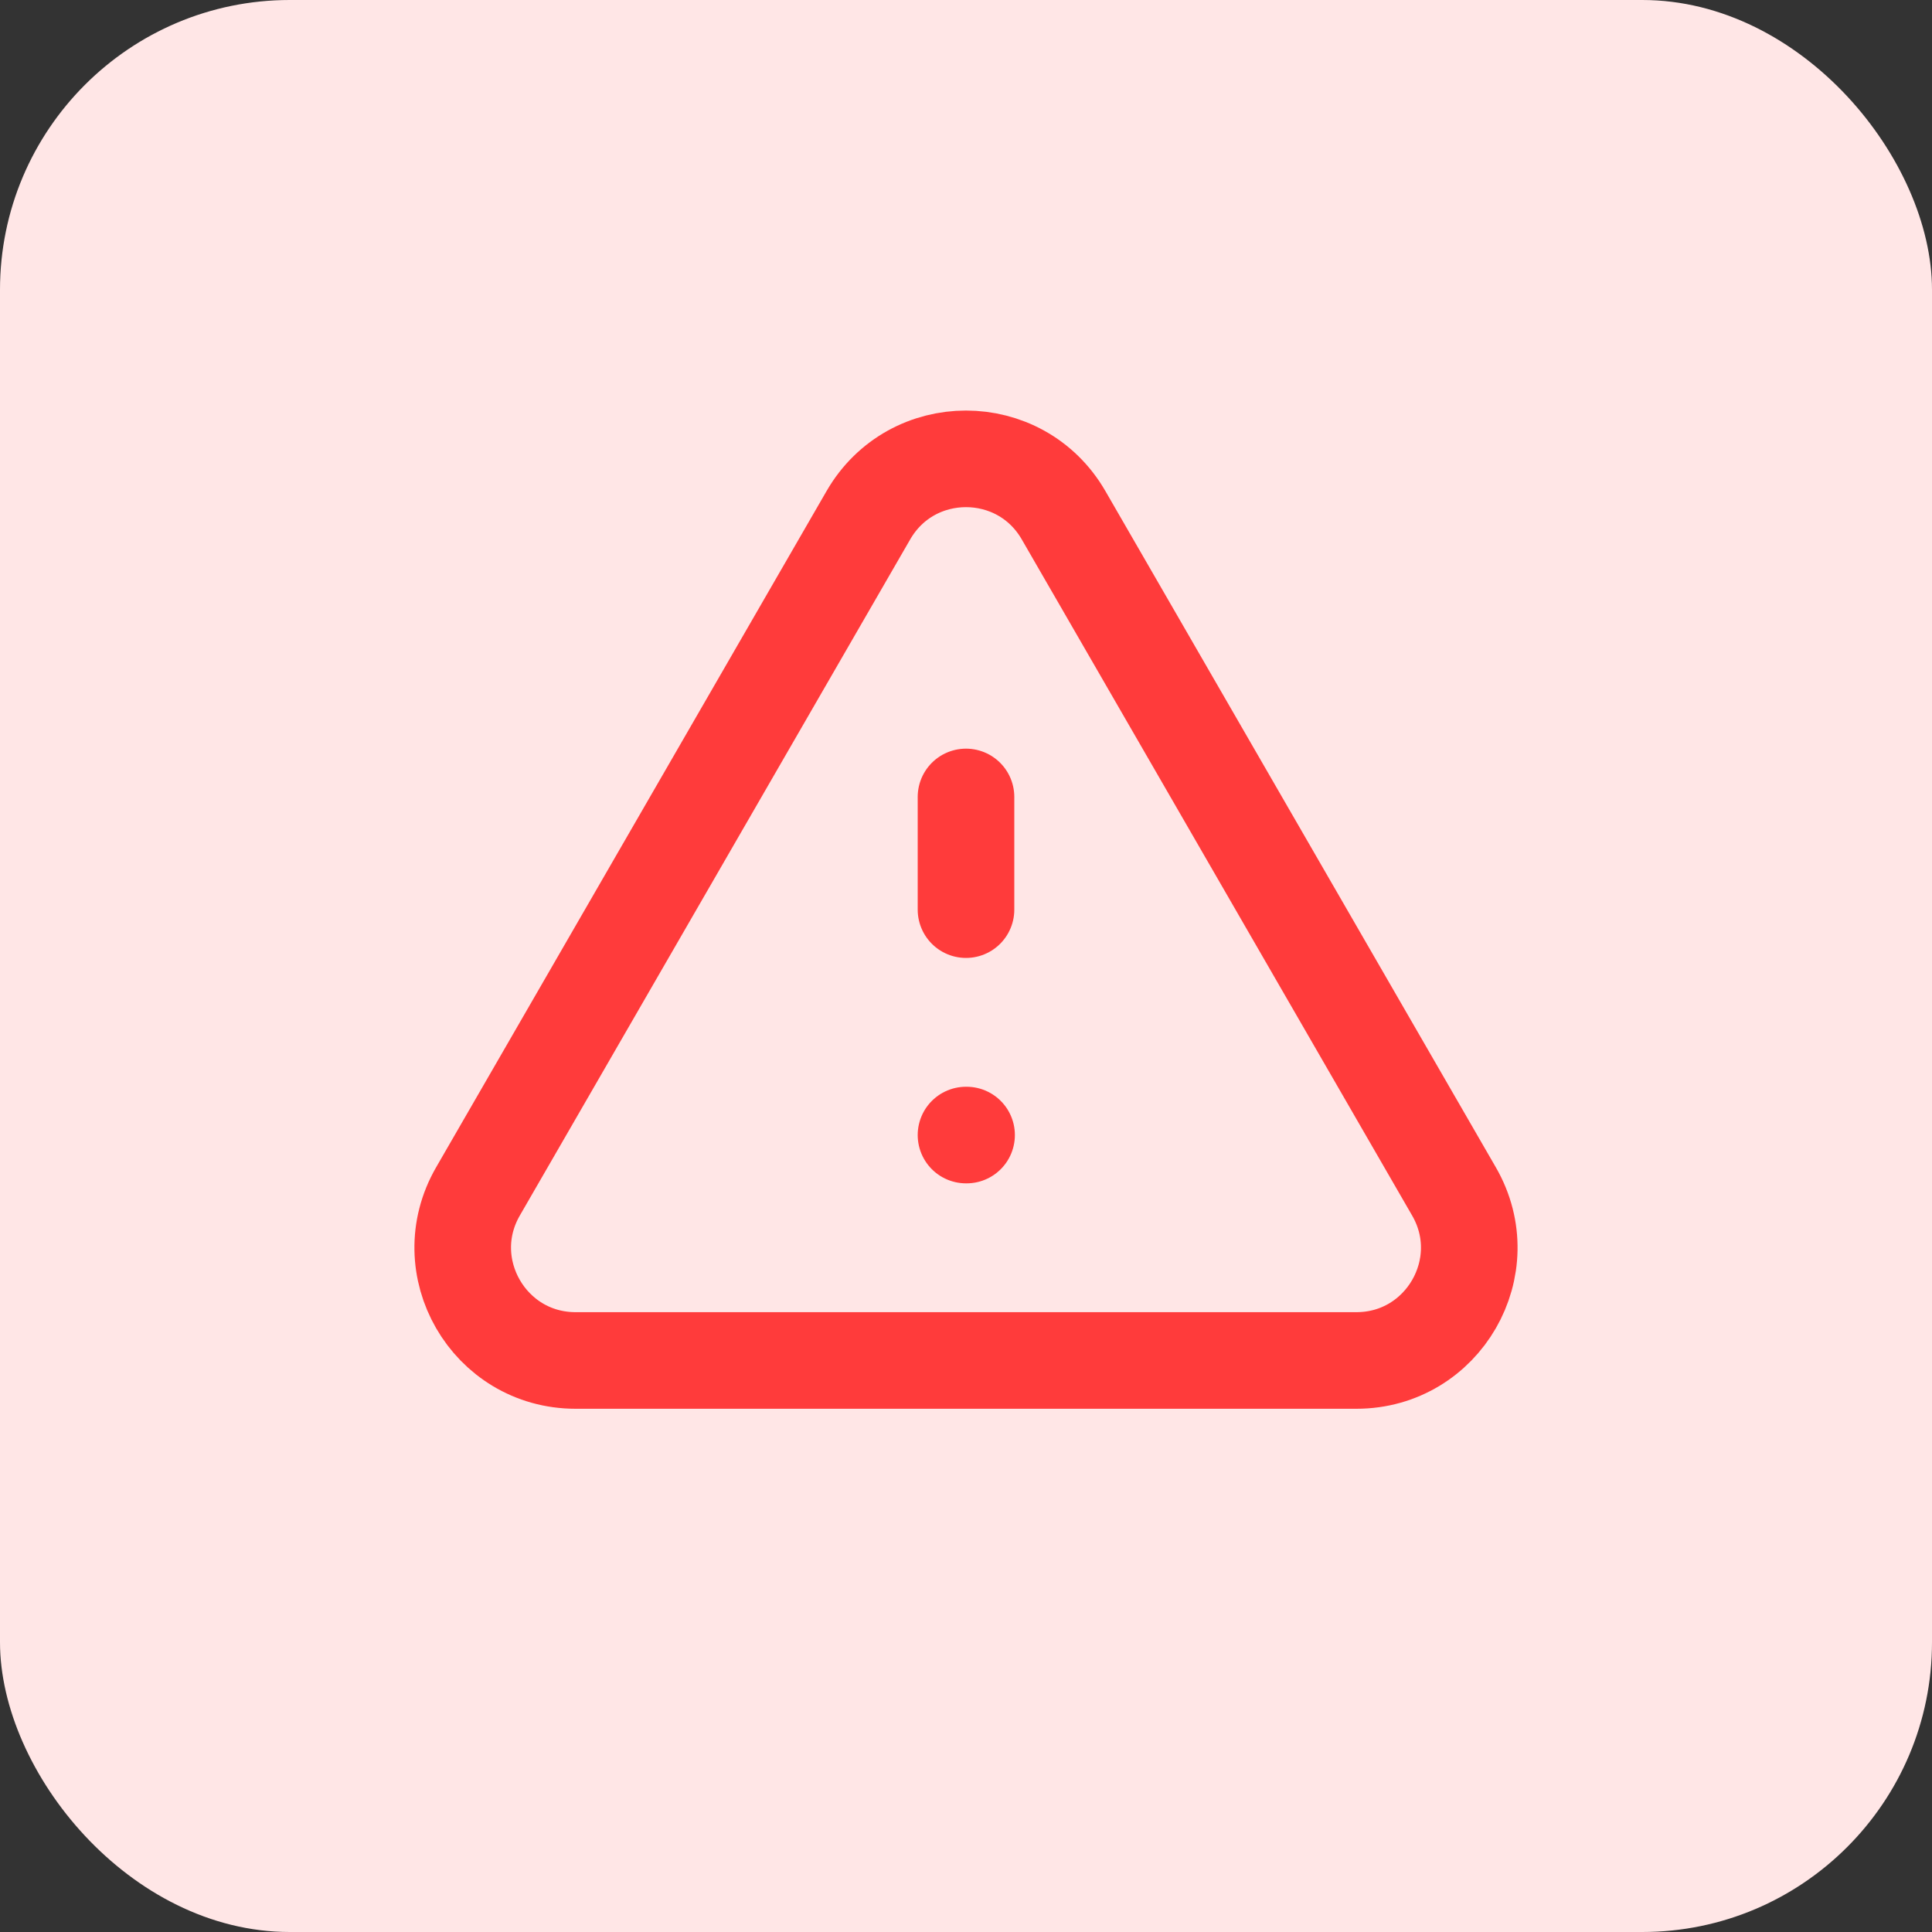 <svg width="40" height="40" viewBox="0 0 40 40" fill="none" xmlns="http://www.w3.org/2000/svg">
<rect x="0" y="0" width="40" height="40" fill="#333333" stroke="none"/>
<rect width="40" height="40" rx="6" fill="#FFE6E6"/>
<path d="M20 16.5V18.833M20 23.5H20.012M11.917 28.167H28.083C29.879 28.167 31.002 26.222 30.103 24.667L22.02 10.667C21.122 9.111 18.877 9.111 17.979 10.667L9.896 24.667C8.998 26.222 10.121 28.167 11.917 28.167Z" stroke="#FF3B3B" stroke-width="2" stroke-linecap="round" stroke-linejoin="round"/>
</svg>

